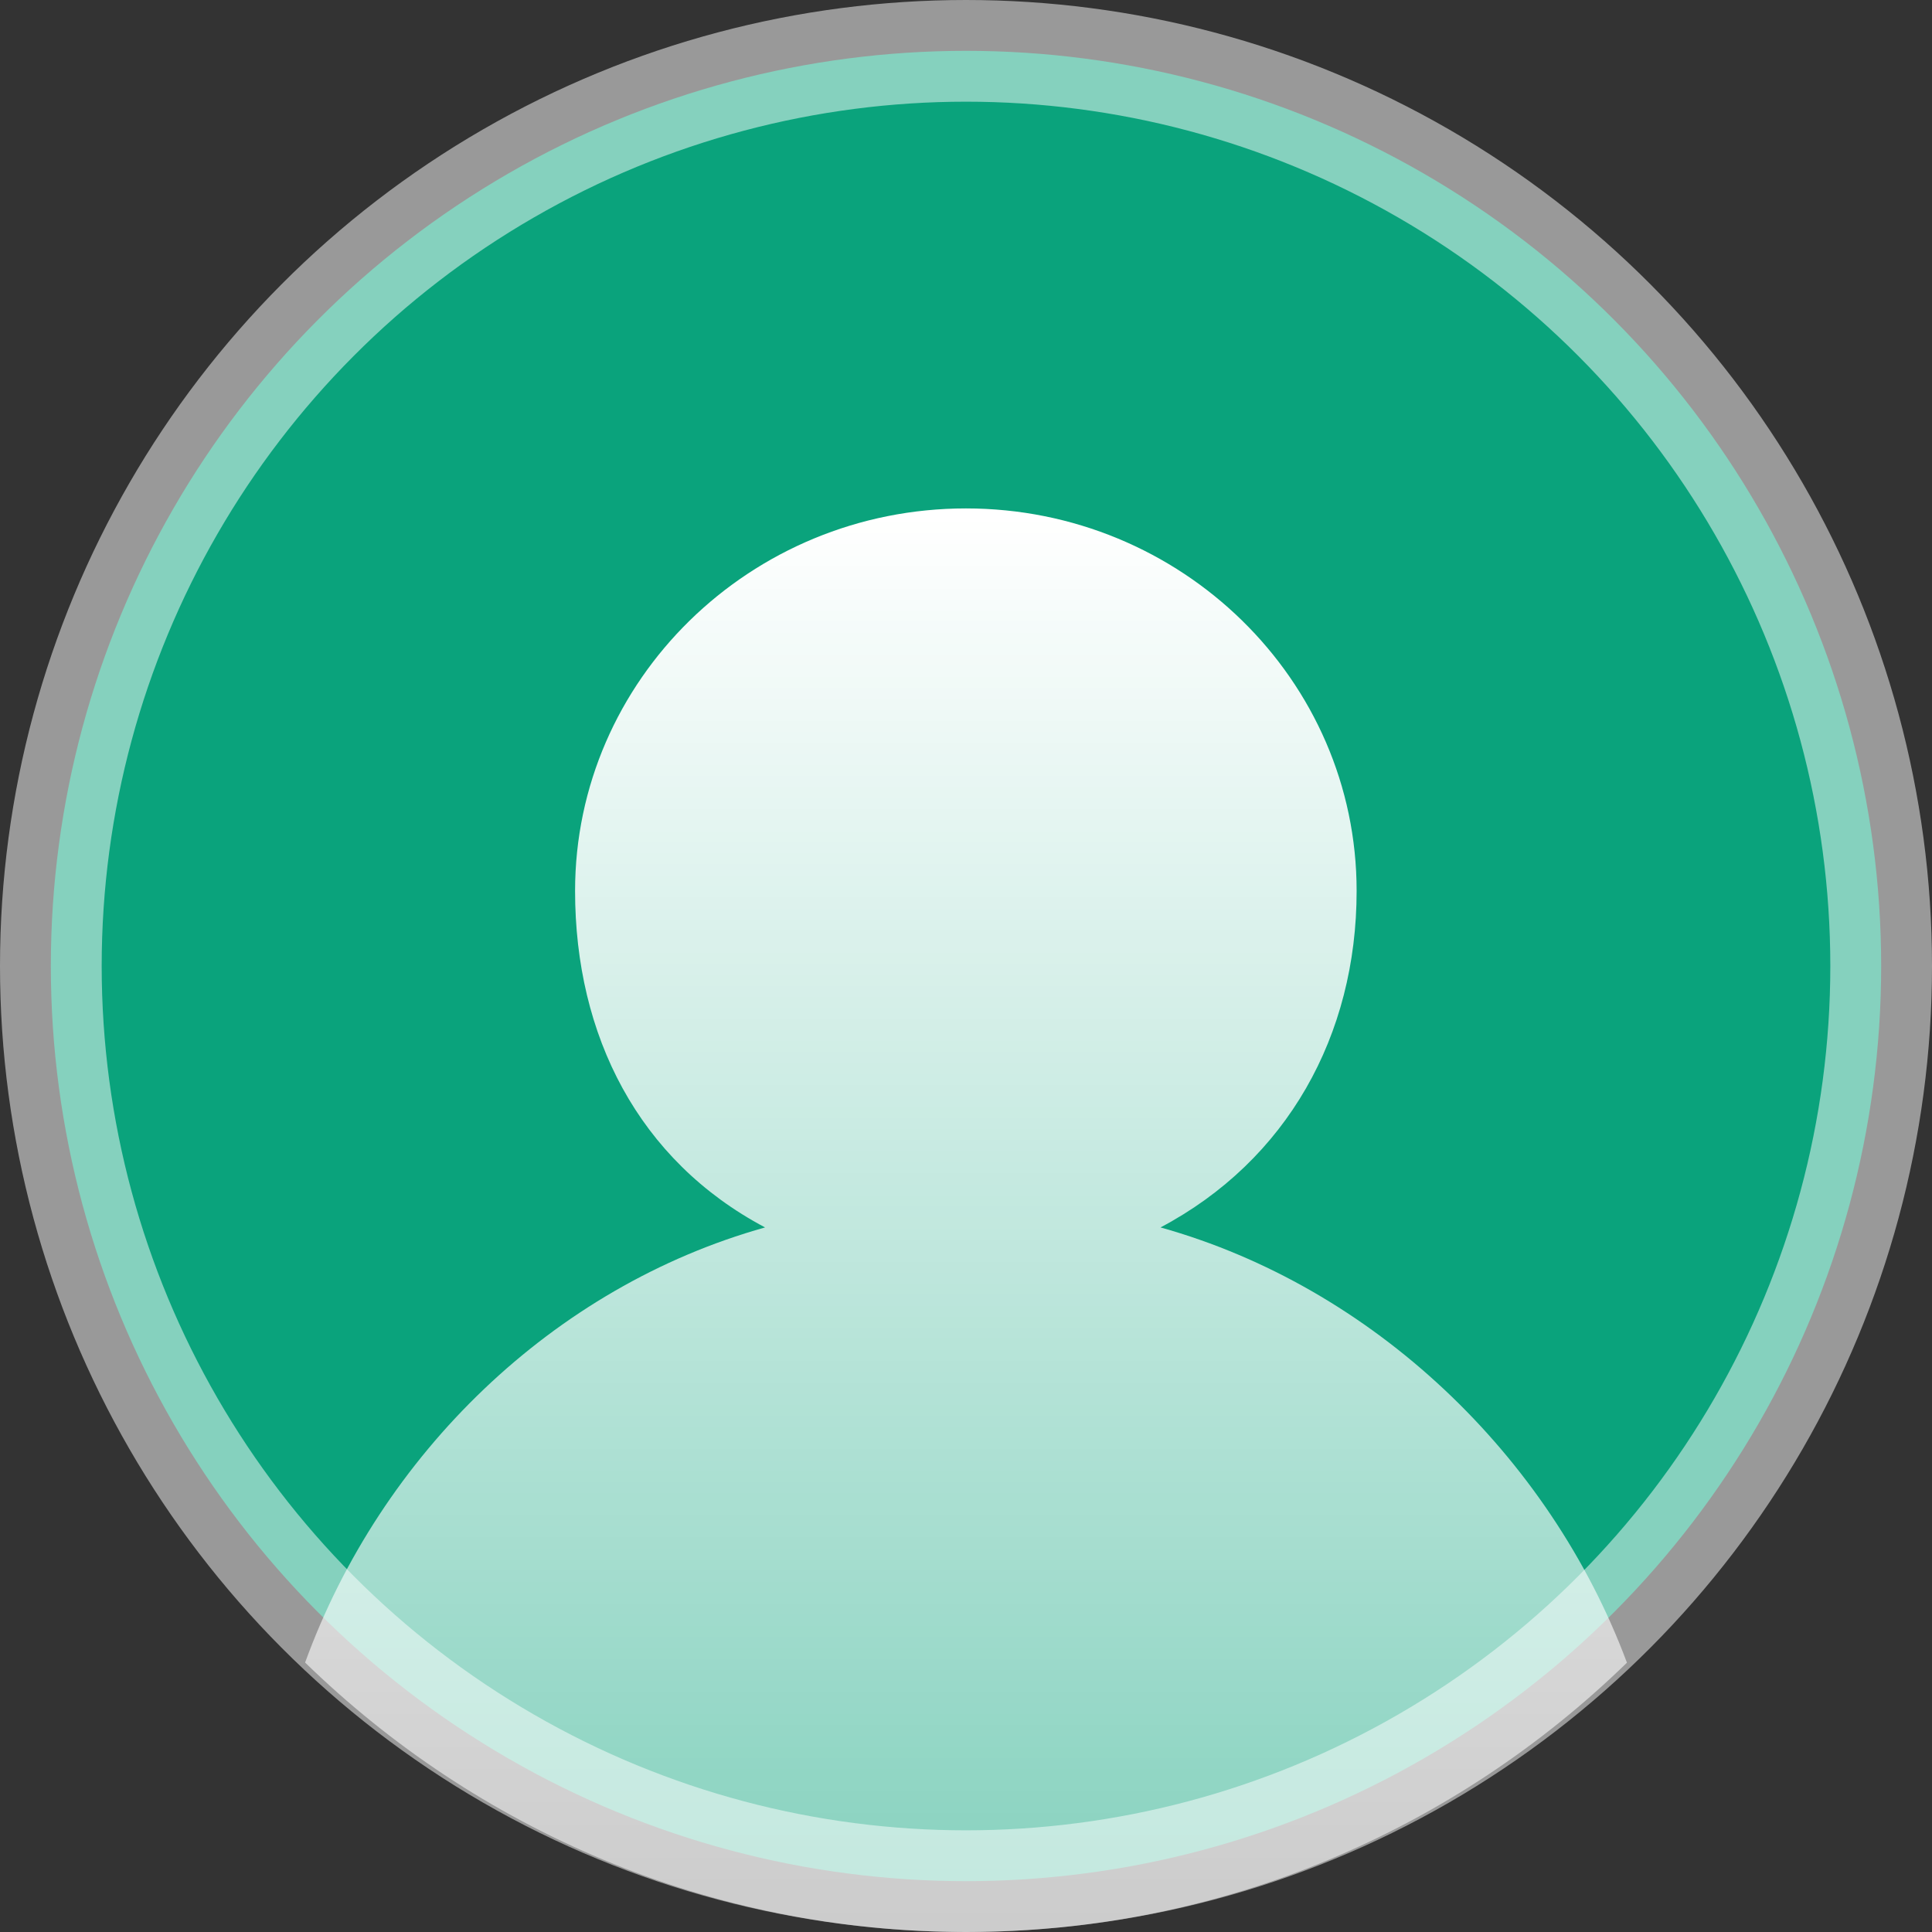 <?xml version="1.0" encoding="UTF-8"?>
<svg width="38px" height="38px" viewBox="0 0 38 38" version="1.1" xmlns="http://www.w3.org/2000/svg" xmlns:xlink="http://www.w3.org/1999/xlink">
    <rect x="0" y="0" width="38" height="38" fill="#333333" stroke="none"/>
    <title>编组 2备份</title>
    <defs>
        <linearGradient x1="50%" y1="0%" x2="50%" y2="100%" id="linearGradient-1">
            <stop stop-color="#FFFFFF" offset="0%"></stop>
            <stop stop-color="#FFFFFF" stop-opacity="0.5" offset="100%"></stop>
        </linearGradient>
    </defs>
    <g id="页面-1" stroke="none" stroke-width="1" fill="none" fill-rule="evenodd">
        <g id="1" transform="translate(-317, -287)">
            <g id="编组-2备份" transform="translate(317, 287)">
                <circle id="蒙版" stroke-opacity="0.5" stroke="#FFFFFF" stroke-width="2" fill-opacity="0.8" fill="#01BF8E" cx="19" cy="19" r="18"></circle>
                <path d="M18.999,10 C23.237,10 26.685,13.375 26.683,17.524 C26.683,20.366 25.315,22.824 22.826,24.142 C26.994,25.308 30.475,28.617 32,32.703 C28.628,35.983 24.048,38 19.002,38 C13.955,38 9.373,35.982 6.001,32.7 C7.494,28.598 10.88,25.309 15.048,24.142 C12.558,22.824 11.311,20.368 11.311,17.524 C11.311,13.375 14.759,10 18.999,10 Z" id="形状结合" fill="url(#linearGradient-1)"></path>
            </g>
        </g>
    </g>
</svg>